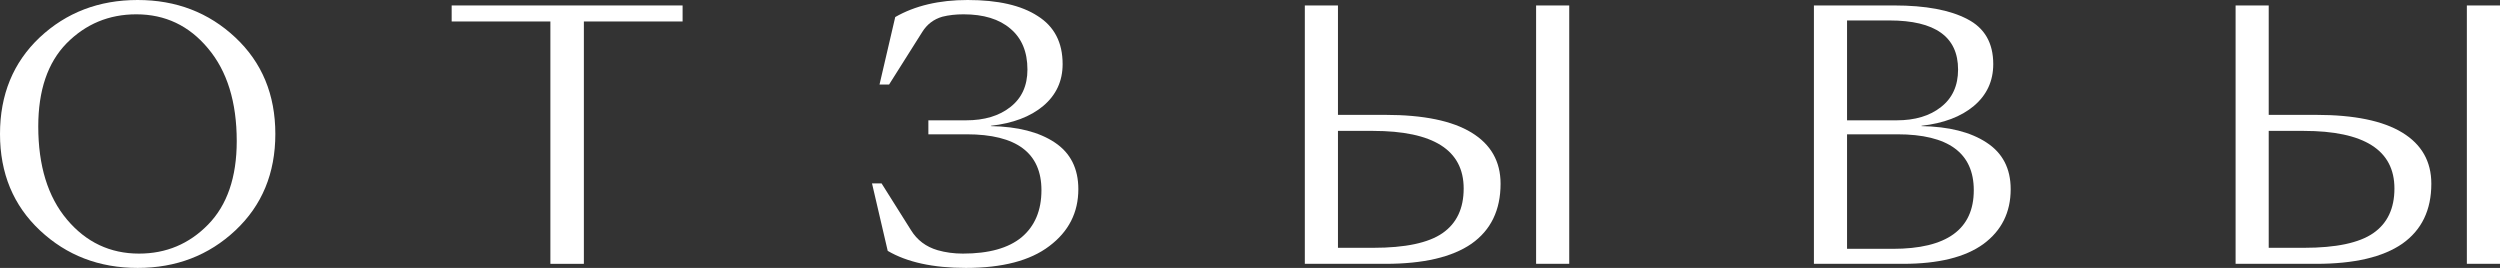 <svg width="1437" height="154" viewBox="0 0 1437 154" fill="none" xmlns="http://www.w3.org/2000/svg">
<rect x="0" y="0" width="1437" height="154" fill="#333333" stroke="none"/>
<path d="M135.292 132.448C119.976 146.816 101.256 154 79.133 154C57.01 154 38.29 146.816 22.974 132.448C7.658 118.08 0 99.597 0 77C0 54.403 7.592 35.92 22.778 21.552C38.094 7.184 56.879 0 79.133 0C101.256 0 119.976 7.184 135.292 21.552C150.608 35.92 158.266 54.403 158.266 77C158.266 99.597 150.608 118.08 135.292 132.448ZM79.919 145.771C95.496 145.771 108.718 140.22 119.583 129.117C130.579 117.884 136.078 101.883 136.078 81.115C136.078 58.648 130.579 40.884 119.583 27.822C108.718 14.76 94.973 8.229 78.347 8.229C62.639 8.229 49.286 13.78 38.29 24.883C27.425 35.986 21.992 51.921 21.992 72.69C21.992 95.287 27.49 113.116 38.487 126.178C49.483 139.24 63.293 145.771 79.919 145.771Z" fill="white"/>
<path d="M316.364 151.649V12.344H259.616V3.135H392.355V12.344H335.607V151.649H316.364Z" fill="white"/>
<path d="M553.459 145.771C568.383 145.771 579.641 142.636 587.233 136.366C594.826 129.966 598.622 120.953 598.622 109.328C598.622 87.907 584.288 77.196 555.619 77.196H533.627V69.163H555.227C565.83 69.163 574.339 66.616 580.753 61.522C587.299 56.428 590.571 49.243 590.571 39.969C590.571 29.781 587.299 21.944 580.753 16.458C574.339 10.972 565.372 8.229 553.852 8.229C549.401 8.229 545.343 8.686 541.678 9.601C536.703 11.037 532.841 13.976 530.092 18.417L511.046 48.59H505.547L514.58 9.796C525.969 3.265 539.845 0 556.208 0C573.619 0 587.037 3.07 596.462 9.209C606.018 15.217 610.796 24.426 610.796 36.835C610.796 46.631 607.065 54.664 599.604 60.934C592.273 67.073 582.259 70.861 569.561 72.298V72.494C585.008 72.755 597.248 75.89 606.28 81.898C615.313 87.907 619.829 96.854 619.829 108.74C619.829 122.194 614.265 133.101 603.138 141.461C592.142 149.82 576.172 154 555.227 154C536.376 154 521.387 150.735 510.26 144.204L501.227 105.41H506.726L523.613 132.252C527.147 137.999 532.252 141.852 538.929 143.812C543.51 145.118 548.354 145.771 553.459 145.771Z" fill="white"/>
<path d="M769.06 66.028H796.354C818.215 66.028 834.709 69.424 845.836 76.216C856.964 83.008 862.527 92.805 862.527 105.606C862.527 120.757 856.964 132.252 845.836 140.089C834.709 147.796 818.215 151.649 796.354 151.649H750.013V3.135H769.06V66.028ZM882.948 151.649V3.135H901.995V151.649H882.948ZM769.06 142.44H789.285C807.742 142.44 821.03 139.632 829.146 134.015C837.262 128.399 841.32 119.843 841.32 108.349C841.32 86.274 823.91 75.237 789.088 75.237H769.06V142.44Z" fill="white"/>
<path d="M1093.89 151.649H1042.64V3.135H1088.78C1106.84 3.135 1120.85 5.747 1130.8 10.972C1140.75 16.066 1145.72 24.687 1145.72 36.835C1145.72 46.631 1141.99 54.664 1134.53 60.934C1127.2 67.073 1117.19 70.861 1104.49 72.298V72.494C1120.2 72.755 1132.63 75.89 1141.8 81.898C1151.09 87.907 1155.74 96.854 1155.74 108.74C1155.74 122.064 1150.5 132.578 1140.03 140.285C1129.56 147.861 1114.18 151.649 1093.89 151.649ZM1061.68 69.163H1090.15C1100.76 69.163 1109.27 66.616 1115.68 61.522C1122.23 56.428 1125.5 49.243 1125.5 39.969C1125.5 21.16 1112.34 11.756 1086.03 11.756H1061.68V69.163ZM1061.68 143.028H1087.99C1119.02 143.028 1134.53 131.795 1134.53 109.328C1134.53 87.907 1119.87 77.196 1090.55 77.196H1061.68V143.028Z" fill="white"/>
<path d="M1304.06 66.028H1331.36C1353.22 66.028 1369.71 69.424 1380.84 76.216C1391.97 83.008 1397.53 92.805 1397.53 105.606C1397.53 120.757 1391.97 132.252 1380.84 140.089C1369.71 147.796 1353.22 151.649 1331.36 151.649H1285.02V3.135H1304.06V66.028ZM1417.95 151.649V3.135H1437V151.649H1417.95ZM1304.06 142.44H1324.29C1342.75 142.44 1356.03 139.632 1364.15 134.015C1372.27 128.399 1376.32 119.843 1376.32 108.349C1376.32 86.274 1358.91 75.237 1324.09 75.237H1304.06V142.44Z" fill="white"/>
</svg>
